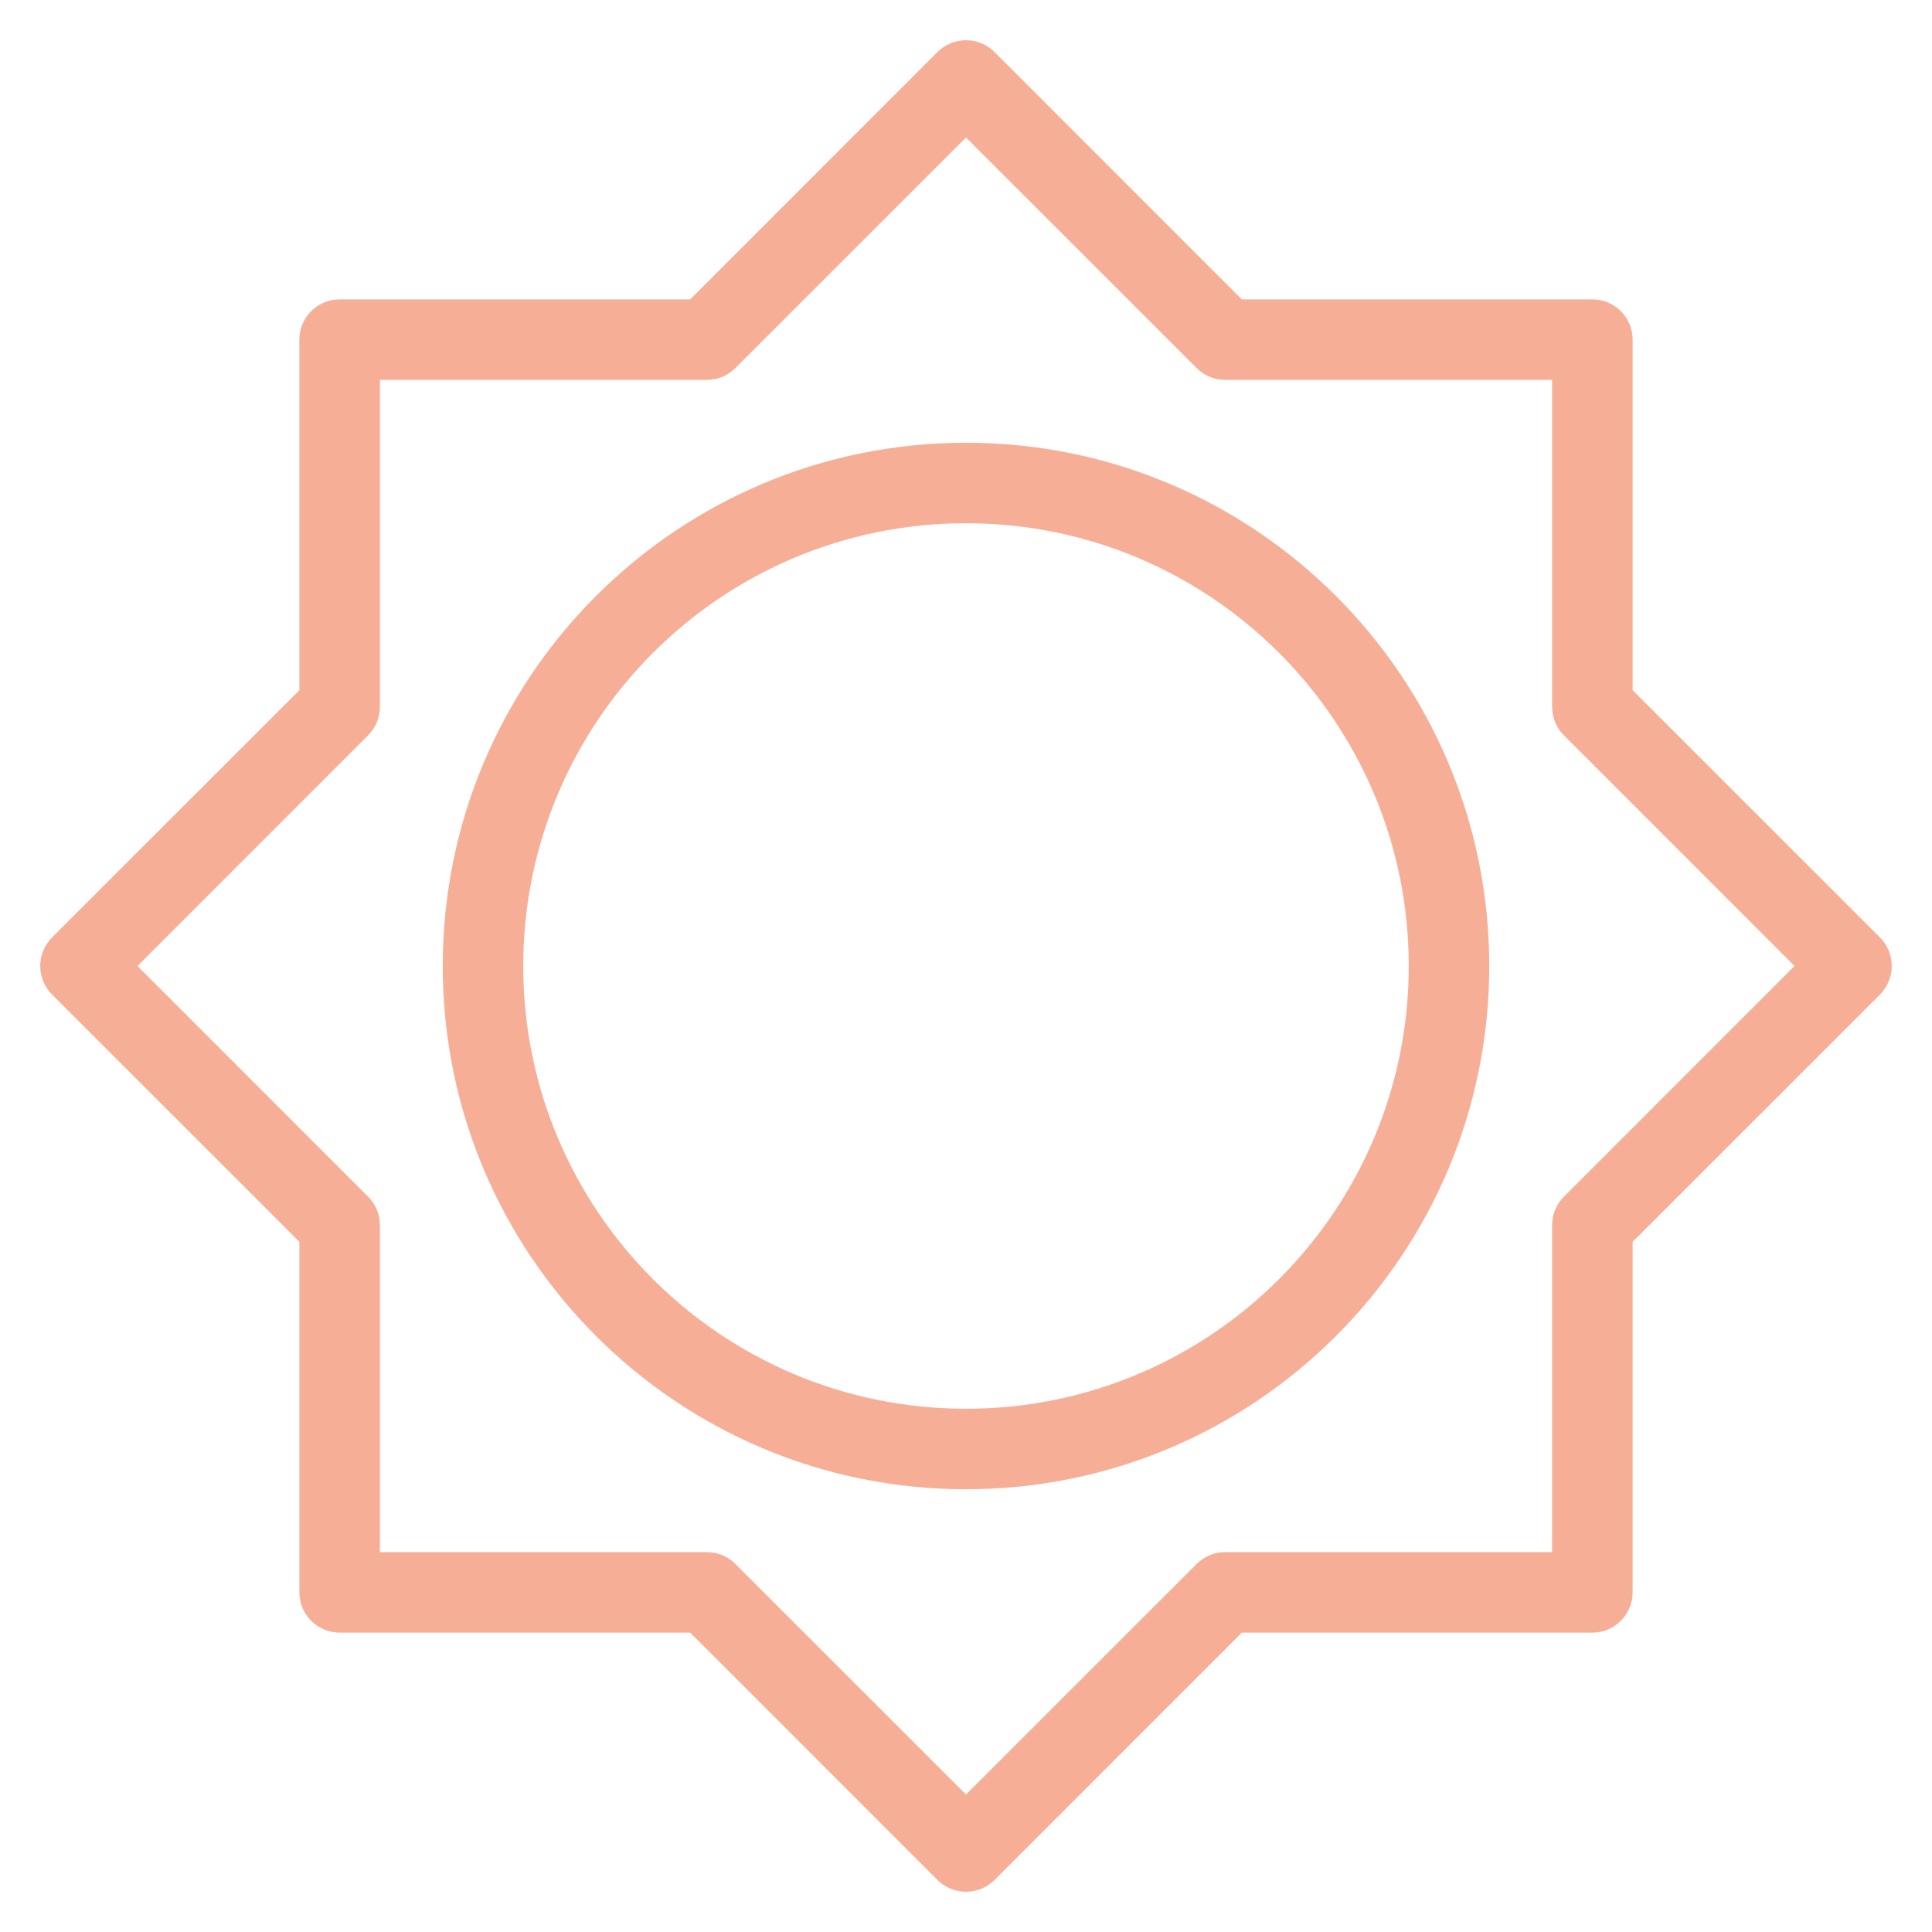 <svg width="24" height="24" viewBox="0 0 24 24" fill="none" xmlns="http://www.w3.org/2000/svg">
<path d="M19.781 8.781H19.281C19.281 8.913 19.333 9.041 19.427 9.134L19.781 8.781ZM19.781 4.219H20.281C20.281 3.943 20.057 3.719 19.781 3.719V4.219ZM15.219 4.219L14.866 4.573C14.96 4.667 15.087 4.719 15.219 4.719V4.219ZM12 1L12.354 0.646C12.158 0.451 11.842 0.451 11.646 0.646L12 1ZM8.781 4.219V4.719C8.913 4.719 9.041 4.667 9.134 4.573L8.781 4.219ZM4.219 4.219V3.719C3.943 3.719 3.719 3.943 3.719 4.219H4.219ZM4.219 8.781L4.573 9.134C4.667 9.041 4.719 8.913 4.719 8.781H4.219ZM1 12L0.646 11.646C0.451 11.842 0.451 12.158 0.646 12.354L1 12ZM4.219 15.219H4.719C4.719 15.087 4.667 14.96 4.573 14.866L4.219 15.219ZM4.219 19.781H3.719C3.719 20.057 3.943 20.281 4.219 20.281V19.781ZM8.781 19.781L9.134 19.427C9.041 19.333 8.913 19.281 8.781 19.281V19.781ZM12 23L11.646 23.354C11.842 23.549 12.158 23.549 12.354 23.354L12 23ZM15.219 19.781V19.281C15.087 19.281 14.96 19.333 14.866 19.427L15.219 19.781ZM19.781 19.781V20.281C20.057 20.281 20.281 20.057 20.281 19.781H19.781ZM19.781 15.219L19.427 14.866C19.333 14.96 19.281 15.087 19.281 15.219H19.781ZM23 12L23.354 12.354C23.549 12.158 23.549 11.842 23.354 11.646L23 12ZM17.5 12C17.5 15.038 15.038 17.5 12 17.5V18.5C15.59 18.5 18.5 15.59 18.5 12H17.5ZM12 17.5C8.962 17.5 6.5 15.038 6.5 12H5.5C5.5 15.59 8.41 18.5 12 18.5V17.5ZM6.5 12C6.5 8.962 8.962 6.5 12 6.5V5.5C8.41 5.5 5.5 8.41 5.5 12H6.5ZM12 6.5C15.038 6.5 17.5 8.962 17.5 12H18.5C18.5 8.41 15.59 5.5 12 5.5V6.5ZM20.281 8.781V4.219H19.281V8.781H20.281ZM19.781 3.719H15.219V4.719H19.781V3.719ZM15.573 3.866L12.354 0.646L11.646 1.354L14.866 4.573L15.573 3.866ZM11.646 0.646L8.427 3.866L9.134 4.573L12.354 1.354L11.646 0.646ZM8.781 3.719H4.219V4.719H8.781V3.719ZM3.719 4.219V8.781H4.719V4.219H3.719ZM3.866 8.427L0.646 11.646L1.354 12.354L4.573 9.134L3.866 8.427ZM0.646 12.354L3.866 15.573L4.573 14.866L1.354 11.646L0.646 12.354ZM3.719 15.219V19.781H4.719V15.219H3.719ZM4.219 20.281H8.781V19.281H4.219V20.281ZM8.427 20.134L11.646 23.354L12.354 22.646L9.134 19.427L8.427 20.134ZM12.354 23.354L15.573 20.134L14.866 19.427L11.646 22.646L12.354 23.354ZM15.219 20.281H19.781V19.281H15.219V20.281ZM20.281 19.781V15.219H19.281V19.781H20.281ZM20.134 15.573L23.354 12.354L22.646 11.646L19.427 14.866L20.134 15.573ZM23.354 11.646L20.134 8.427L19.427 9.134L22.646 12.354L23.354 11.646Z" fill="#F15E2F" fill-opacity="0.5"/>
</svg>
